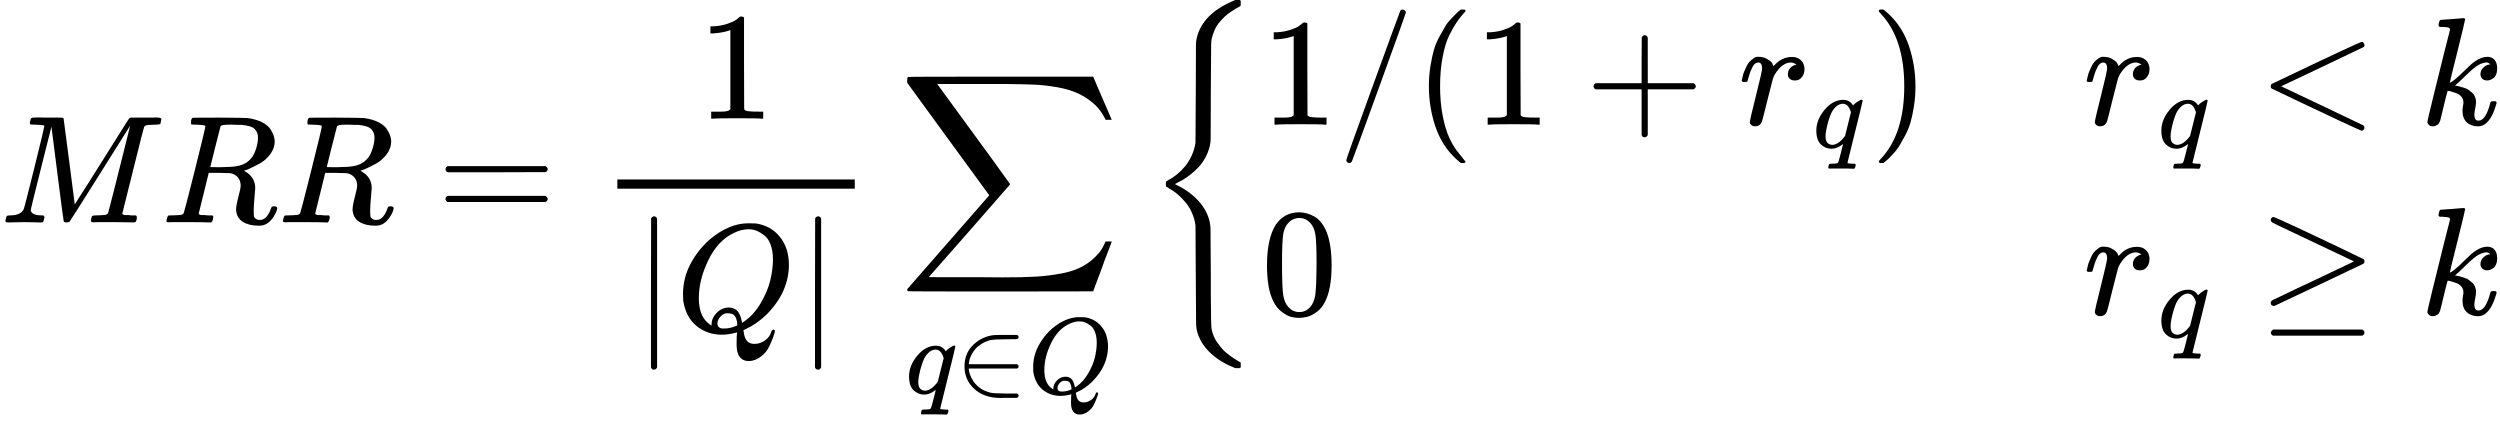 <?xml version="1.0" encoding="UTF-8" standalone="no" ?>
<svg xmlns="http://www.w3.org/2000/svg" width="294.848px" height="50.704px" viewBox="0 -1449.5 16290.4 2801.5"
    xmlns:xlink="http://www.w3.org/1999/xlink" aria-hidden="true">
    <defs>
        <path id="MJX-4-TEX-I-1D440" d="M289 629Q289 635 232 637Q208 637 201 638T194 648Q194 649 196 659Q197 662 198 666T199 671T201 676T203 679T207 681T212 683T220 683T232 684Q238 684 262 684T307 683Q386 683 398 683T414 678Q415 674 451 396L487 117L510 154Q534 190 574 254T662 394Q837 673 839 675Q840 676 842 678T846 681L852 683H948Q965 683 988 683T1017 684Q1051 684 1051 673Q1051 668 1048 656T1045 643Q1041 637 1008 637Q968 636 957 634T939 623Q936 618 867 340T797 59Q797 55 798 54T805 50T822 48T855 46H886Q892 37 892 35Q892 19 885 5Q880 0 869 0Q864 0 828 1T736 2Q675 2 644 2T609 1Q592 1 592 11Q592 13 594 25Q598 41 602 43T625 46Q652 46 685 49Q699 52 704 61Q706 65 742 207T813 490T848 631L654 322Q458 10 453 5Q451 4 449 3Q444 0 433 0Q418 0 415 7Q413 11 374 317L335 624L267 354Q200 88 200 79Q206 46 272 46H282Q288 41 289 37T286 19Q282 3 278 1Q274 0 267 0Q265 0 255 0T221 1T157 2Q127 2 95 1T58 0Q43 0 39 2T35 11Q35 13 38 25T43 40Q45 46 65 46Q135 46 154 86Q158 92 223 354T289 629Z"></path>
        <path id="MJX-4-TEX-I-1D445" d="M230 637Q203 637 198 638T193 649Q193 676 204 682Q206 683 378 683Q550 682 564 680Q620 672 658 652T712 606T733 563T739 529Q739 484 710 445T643 385T576 351T538 338L545 333Q612 295 612 223Q612 212 607 162T602 80V71Q602 53 603 43T614 25T640 16Q668 16 686 38T712 85Q717 99 720 102T735 105Q755 105 755 93Q755 75 731 36Q693 -21 641 -21H632Q571 -21 531 4T487 82Q487 109 502 166T517 239Q517 290 474 313Q459 320 449 321T378 323H309L277 193Q244 61 244 59Q244 55 245 54T252 50T269 48T302 46H333Q339 38 339 37T336 19Q332 6 326 0H311Q275 2 180 2Q146 2 117 2T71 2T50 1Q33 1 33 10Q33 12 36 24Q41 43 46 45Q50 46 61 46H67Q94 46 127 49Q141 52 146 61Q149 65 218 339T287 628Q287 635 230 637ZM630 554Q630 586 609 608T523 636Q521 636 500 636T462 637H440Q393 637 386 627Q385 624 352 494T319 361Q319 360 388 360Q466 361 492 367Q556 377 592 426Q608 449 619 486T630 554Z"></path>
        <path id="MJX-4-TEX-N-3D" d="M56 347Q56 360 70 367H707Q722 359 722 347Q722 336 708 328L390 327H72Q56 332 56 347ZM56 153Q56 168 72 173H708Q722 163 722 153Q722 140 707 133H70Q56 140 56 153Z"></path>
        <path id="MJX-4-TEX-N-31" d="M213 578L200 573Q186 568 160 563T102 556H83V602H102Q149 604 189 617T245 641T273 663Q275 666 285 666Q294 666 302 660V361L303 61Q310 54 315 52T339 48T401 46H427V0H416Q395 3 257 3Q121 3 100 0H88V46H114Q136 46 152 46T177 47T193 50T201 52T207 57T213 61V578Z"></path>
        <path id="MJX-4-TEX-N-7C" d="M139 -249H137Q125 -249 119 -235V251L120 737Q130 750 139 750Q152 750 159 735V-235Q151 -249 141 -249H139Z"></path>
        <path id="MJX-4-TEX-I-1D444" d="M399 -80Q399 -47 400 -30T402 -11V-7L387 -11Q341 -22 303 -22Q208 -22 138 35T51 201Q50 209 50 244Q50 346 98 438T227 601Q351 704 476 704Q514 704 524 703Q621 689 680 617T740 435Q740 255 592 107Q529 47 461 16L444 8V3Q444 2 449 -24T470 -66T516 -82Q551 -82 583 -60T625 -3Q631 11 638 11Q647 11 649 2Q649 -6 639 -34T611 -100T557 -165T481 -194Q399 -194 399 -87V-80ZM636 468Q636 523 621 564T580 625T530 655T477 665Q429 665 379 640Q277 591 215 464T153 216Q153 110 207 59Q231 38 236 38V46Q236 86 269 120T347 155Q372 155 390 144T417 114T429 82T435 55L448 64Q512 108 557 185T619 334T636 468ZM314 18Q362 18 404 39L403 49Q399 104 366 115Q354 117 347 117Q344 117 341 117T337 118Q317 118 296 98T274 52Q274 18 314 18Z"></path>
        <path id="MJX-4-TEX-LO-2211" d="M60 948Q63 950 665 950H1267L1325 815Q1384 677 1388 669H1348L1341 683Q1320 724 1285 761Q1235 809 1174 838T1033 881T882 898T699 902H574H543H251L259 891Q722 258 724 252Q725 250 724 246Q721 243 460 -56L196 -356Q196 -357 407 -357Q459 -357 548 -357T676 -358Q812 -358 896 -353T1063 -332T1204 -283T1307 -196Q1328 -170 1348 -124H1388Q1388 -125 1381 -145T1356 -210T1325 -294L1267 -449L666 -450Q64 -450 61 -448Q55 -446 55 -439Q55 -437 57 -433L590 177Q590 178 557 222T452 366T322 544L56 909L55 924Q55 945 60 948Z"></path>
        <path id="MJX-4-TEX-I-1D45E" d="M33 157Q33 258 109 349T280 441Q340 441 372 389Q373 390 377 395T388 406T404 418Q438 442 450 442Q454 442 457 439T460 434Q460 425 391 149Q320 -135 320 -139Q320 -147 365 -148H390Q396 -156 396 -157T393 -175Q389 -188 383 -194H370Q339 -192 262 -192Q234 -192 211 -192T174 -192T157 -193Q143 -193 143 -185Q143 -182 145 -170Q149 -154 152 -151T172 -148Q220 -148 230 -141Q238 -136 258 -53T279 32Q279 33 272 29Q224 -10 172 -10Q117 -10 75 30T33 157ZM352 326Q329 405 277 405Q242 405 210 374T160 293Q131 214 119 129Q119 126 119 118T118 106Q118 61 136 44T179 26Q233 26 290 98L298 109L352 326Z"></path>
        <path id="MJX-4-TEX-N-2208" d="M84 250Q84 372 166 450T360 539Q361 539 377 539T419 540T469 540H568Q583 532 583 520Q583 511 570 501L466 500Q355 499 329 494Q280 482 242 458T183 409T147 354T129 306T124 272V270H568Q583 262 583 250T568 230H124V228Q124 207 134 177T167 112T231 48T328 7Q355 1 466 0H570Q583 -10 583 -20Q583 -32 568 -40H471Q464 -40 446 -40T417 -41Q262 -41 172 45Q84 127 84 250Z"></path>
        <path id="MJX-4-TEX-S3-7B" d="M618 -943L612 -949H582L568 -943Q472 -903 411 -841T332 -703Q327 -682 327 -653T325 -350Q324 -28 323 -18Q317 24 301 61T264 124T221 171T179 205T147 225T132 234Q130 238 130 250Q130 255 130 258T131 264T132 267T134 269T139 272T144 275Q207 308 256 367Q310 436 323 519Q324 529 325 851Q326 1124 326 1154T332 1205Q369 1358 566 1443L582 1450H612L618 1444V1429Q618 1413 616 1411L608 1406Q599 1402 585 1393T552 1372T515 1343T479 1305T449 1257T429 1200Q425 1180 425 1152T423 851Q422 579 422 549T416 498Q407 459 388 424T346 364T297 318T250 284T214 264T197 254L188 251L205 242Q290 200 345 138T416 3Q421 -18 421 -48T423 -349Q423 -397 423 -472Q424 -677 428 -694Q429 -697 429 -699Q434 -722 443 -743T465 -782T491 -816T519 -845T548 -868T574 -886T595 -899T610 -908L616 -910Q618 -912 618 -928V-943Z"></path>
        <path id="MJX-4-TEX-N-2F" d="M423 750Q432 750 438 744T444 730Q444 725 271 248T92 -240Q85 -250 75 -250Q68 -250 62 -245T56 -231Q56 -221 230 257T407 740Q411 750 423 750Z"></path>
        <path id="MJX-4-TEX-N-28" d="M94 250Q94 319 104 381T127 488T164 576T202 643T244 695T277 729T302 750H315H319Q333 750 333 741Q333 738 316 720T275 667T226 581T184 443T167 250T184 58T225 -81T274 -167T316 -220T333 -241Q333 -250 318 -250H315H302L274 -226Q180 -141 137 -14T94 250Z"></path>
        <path id="MJX-4-TEX-N-2B" d="M56 237T56 250T70 270H369V420L370 570Q380 583 389 583Q402 583 409 568V270H707Q722 262 722 250T707 230H409V-68Q401 -82 391 -82H389H387Q375 -82 369 -68V230H70Q56 237 56 250Z"></path>
        <path id="MJX-4-TEX-I-1D45F" d="M21 287Q22 290 23 295T28 317T38 348T53 381T73 411T99 433T132 442Q161 442 183 430T214 408T225 388Q227 382 228 382T236 389Q284 441 347 441H350Q398 441 422 400Q430 381 430 363Q430 333 417 315T391 292T366 288Q346 288 334 299T322 328Q322 376 378 392Q356 405 342 405Q286 405 239 331Q229 315 224 298T190 165Q156 25 151 16Q138 -11 108 -11Q95 -11 87 -5T76 7T74 17Q74 30 114 189T154 366Q154 405 128 405Q107 405 92 377T68 316T57 280Q55 278 41 278H27Q21 284 21 287Z"></path>
        <path id="MJX-4-TEX-N-29" d="M60 749L64 750Q69 750 74 750H86L114 726Q208 641 251 514T294 250Q294 182 284 119T261 12T224 -76T186 -143T145 -194T113 -227T90 -246Q87 -249 86 -250H74Q66 -250 63 -250T58 -247T55 -238Q56 -237 66 -225Q221 -64 221 250T66 725Q56 737 55 738Q55 746 60 749Z"></path>
        <path id="MJX-4-TEX-N-3C" d="M694 -11T694 -19T688 -33T678 -40Q671 -40 524 29T234 166L90 235Q83 240 83 250Q83 261 91 266Q664 540 678 540Q681 540 687 534T694 519T687 505Q686 504 417 376L151 250L417 124Q686 -4 687 -5Q694 -11 694 -19Z"></path>
        <path id="MJX-4-TEX-I-1D458" d="M121 647Q121 657 125 670T137 683Q138 683 209 688T282 694Q294 694 294 686Q294 679 244 477Q194 279 194 272Q213 282 223 291Q247 309 292 354T362 415Q402 442 438 442Q468 442 485 423T503 369Q503 344 496 327T477 302T456 291T438 288Q418 288 406 299T394 328Q394 353 410 369T442 390L458 393Q446 405 434 405H430Q398 402 367 380T294 316T228 255Q230 254 243 252T267 246T293 238T320 224T342 206T359 180T365 147Q365 130 360 106T354 66Q354 26 381 26Q429 26 459 145Q461 153 479 153H483Q499 153 499 144Q499 139 496 130Q455 -11 378 -11Q333 -11 305 15T277 90Q277 108 280 121T283 145Q283 167 269 183T234 206T200 217T182 220H180Q168 178 159 139T145 81T136 44T129 20T122 7T111 -2Q98 -11 83 -11Q66 -11 57 -1T48 16Q48 26 85 176T158 471L195 616Q196 629 188 632T149 637H144Q134 637 131 637T124 640T121 647Z"></path>
        <path id="MJX-4-TEX-N-30" d="M96 585Q152 666 249 666Q297 666 345 640T423 548Q460 465 460 320Q460 165 417 83Q397 41 362 16T301 -15T250 -22Q224 -22 198 -16T137 16T82 83Q39 165 39 320Q39 494 96 585ZM321 597Q291 629 250 629Q208 629 178 597Q153 571 145 525T137 333Q137 175 145 125T181 46Q209 16 250 16Q290 16 318 46Q347 76 354 130T362 333Q362 478 354 524T321 597Z"></path>
        <path id="MJX-4-TEX-N-2265" d="M83 616Q83 624 89 630T99 636Q107 636 253 568T543 431T687 361Q694 356 694 346T687 331Q685 329 395 192L107 56H101Q83 58 83 76Q83 77 83 79Q82 86 98 95Q117 105 248 167Q326 204 378 228L626 346L360 472Q291 505 200 548Q112 589 98 597T83 616ZM84 -118Q84 -108 99 -98H678Q694 -104 694 -118Q694 -130 679 -138H98Q84 -131 84 -118Z"></path>
    </defs>
    <g stroke="currentColor" fill="currentColor" stroke-width="0" transform="scale(1,-1)">
        <g data-mml-node="math">
            <g data-mml-node="mi">
                <use data-c="1D440" xlink:href="#MJX-4-TEX-I-1D440"></use>
            </g>
            <g data-mml-node="mi" transform="translate(1051,0)">
                <use data-c="1D445" xlink:href="#MJX-4-TEX-I-1D445"></use>
            </g>
            <g data-mml-node="mi" transform="translate(1810,0)">
                <use data-c="1D445" xlink:href="#MJX-4-TEX-I-1D445"></use>
            </g>
            <g data-mml-node="mo" transform="translate(2846.8,0)">
                <use data-c="3D" xlink:href="#MJX-4-TEX-N-3D"></use>
            </g>
            <g data-mml-node="mfrac" transform="translate(3902.6,0)">
                <g data-mml-node="mn" transform="translate(643.5,676)">
                    <use data-c="31" xlink:href="#MJX-4-TEX-N-31"></use>
                </g>
                <g data-mml-node="mrow" transform="translate(220,-709.5)">
                    <g data-mml-node="mo" transform="translate(0 -0.5)">
                        <use data-c="7C" xlink:href="#MJX-4-TEX-N-7C"></use>
                    </g>
                    <g data-mml-node="mi" transform="translate(278,0)">
                        <use data-c="1D444" xlink:href="#MJX-4-TEX-I-1D444"></use>
                    </g>
                    <g data-mml-node="mo" transform="translate(1069,0) translate(0 -0.5)">
                        <use data-c="7C" xlink:href="#MJX-4-TEX-N-7C"></use>
                    </g>
                </g>
                <rect width="1547" height="60" x="120" y="220"></rect>
            </g>
            <g data-mml-node="munder" transform="translate(5856.2,0)">
                <g data-mml-node="mo">
                    <use data-c="2211" xlink:href="#MJX-4-TEX-LO-2211"></use>
                </g>
                <g data-mml-node="TeXAtom" transform="translate(43.9,-1114.8) scale(0.707)" data-mjx-texclass="ORD">
                    <g data-mml-node="mi">
                        <use data-c="1D45E" xlink:href="#MJX-4-TEX-I-1D45E"></use>
                    </g>
                    <g data-mml-node="mo" transform="translate(460,0)">
                        <use data-c="2208" xlink:href="#MJX-4-TEX-N-2208"></use>
                    </g>
                    <g data-mml-node="mi" transform="translate(1127,0)">
                        <use data-c="1D444" xlink:href="#MJX-4-TEX-I-1D444"></use>
                    </g>
                </g>
            </g>
            <g data-mml-node="mrow" transform="translate(7466.9,0)">
                <g data-mml-node="mo" transform="translate(0 -0.5)">
                    <use data-c="7B" xlink:href="#MJX-4-TEX-S3-7B"></use>
                </g>
                <g data-mml-node="mtable" transform="translate(750,0)">
                    <g data-mml-node="mtr" transform="translate(0,637.2)">
                        <g data-mml-node="mtd">
                            <g data-mml-node="mn">
                                <use data-c="31" xlink:href="#MJX-4-TEX-N-31"></use>
                            </g>
                            <g data-mml-node="TeXAtom" data-mjx-texclass="ORD" transform="translate(500,0)">
                                <g data-mml-node="mo">
                                    <use data-c="2F" xlink:href="#MJX-4-TEX-N-2F"></use>
                                </g>
                            </g>
                            <g data-mml-node="mo" transform="translate(1000,0)">
                                <use data-c="28" xlink:href="#MJX-4-TEX-N-28"></use>
                            </g>
                            <g data-mml-node="mn" transform="translate(1389,0)">
                                <use data-c="31" xlink:href="#MJX-4-TEX-N-31"></use>
                            </g>
                            <g data-mml-node="mo" transform="translate(2111.2,0)">
                                <use data-c="2B" xlink:href="#MJX-4-TEX-N-2B"></use>
                            </g>
                            <g data-mml-node="msub" transform="translate(3111.4,0)">
                                <g data-mml-node="mi">
                                    <use data-c="1D45F" xlink:href="#MJX-4-TEX-I-1D45F"></use>
                                </g>
                                <g data-mml-node="mi" transform="translate(484,-150) scale(0.707)">
                                    <use data-c="1D45E" xlink:href="#MJX-4-TEX-I-1D45E"></use>
                                </g>
                            </g>
                            <g data-mml-node="mo" transform="translate(3970.7,0)">
                                <use data-c="29" xlink:href="#MJX-4-TEX-N-29"></use>
                            </g>
                        </g>
                        <g data-mml-node="mtd" transform="translate(5359.7,0)">
                            <g data-mml-node="msub">
                                <g data-mml-node="mi">
                                    <use data-c="1D45F" xlink:href="#MJX-4-TEX-I-1D45F"></use>
                                </g>
                                <g data-mml-node="mi" transform="translate(484,-150) scale(0.707)">
                                    <use data-c="1D45E" xlink:href="#MJX-4-TEX-I-1D45E"></use>
                                </g>
                            </g>
                            <g data-mml-node="mo" transform="translate(1137,0)">
                                <use data-c="3C" xlink:href="#MJX-4-TEX-N-3C"></use>
                            </g>
                            <g data-mml-node="mi" transform="translate(2192.8,0)">
                                <use data-c="1D458" xlink:href="#MJX-4-TEX-I-1D458"></use>
                            </g>
                        </g>
                    </g>
                    <g data-mml-node="mtr" transform="translate(0,-600)">
                        <g data-mml-node="mtd">
                            <g data-mml-node="mn">
                                <use data-c="30" xlink:href="#MJX-4-TEX-N-30"></use>
                            </g>
                        </g>
                        <g data-mml-node="mtd" transform="translate(5359.7,0)">
                            <g data-mml-node="msub">
                                <g data-mml-node="mi">
                                    <use data-c="1D45F" xlink:href="#MJX-4-TEX-I-1D45F"></use>
                                </g>
                                <g data-mml-node="mi" transform="translate(484,-150) scale(0.707)">
                                    <use data-c="1D45E" xlink:href="#MJX-4-TEX-I-1D45E"></use>
                                </g>
                            </g>
                            <g data-mml-node="mo" transform="translate(1137,0)">
                                <use data-c="2265" xlink:href="#MJX-4-TEX-N-2265"></use>
                            </g>
                            <g data-mml-node="mi" transform="translate(2192.8,0)">
                                <use data-c="1D458" xlink:href="#MJX-4-TEX-I-1D458"></use>
                            </g>
                        </g>
                    </g>
                </g>
                <g data-mml-node="mo" transform="translate(8823.5,0) translate(0 250)"></g>
            </g>
        </g>
    </g>
</svg>